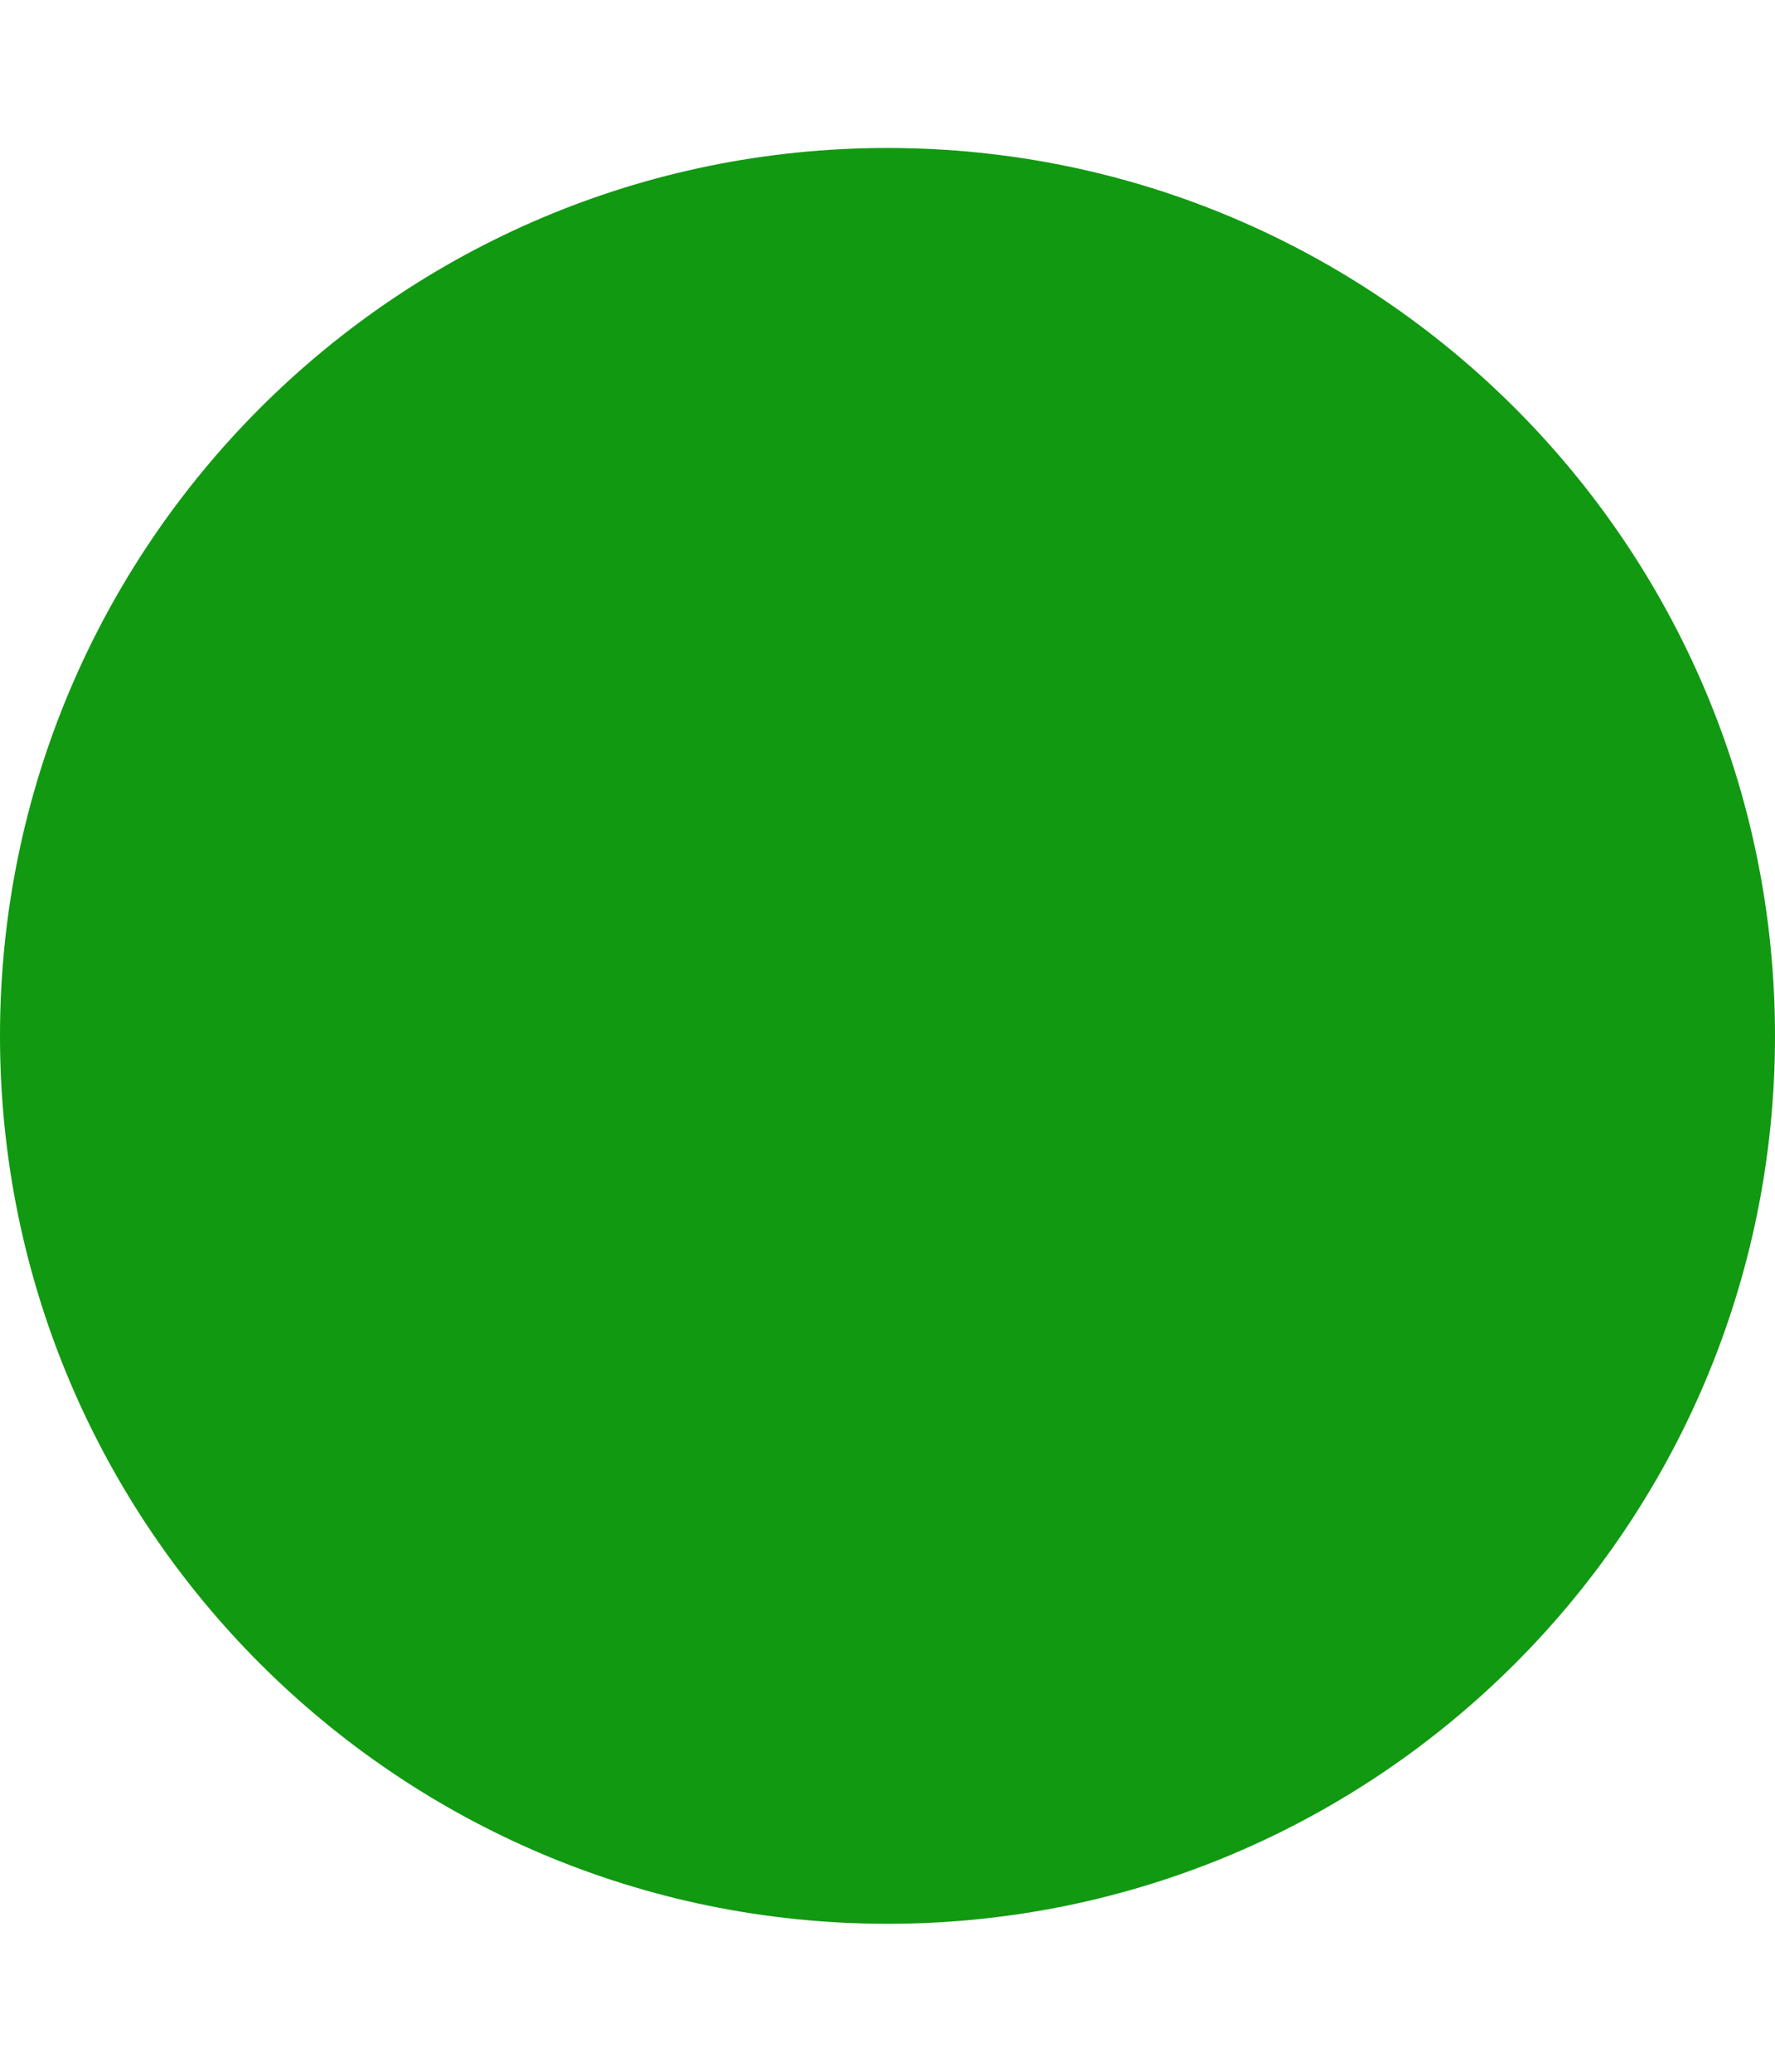 <!-- Generated by IcoMoon.io -->
<svg version="1.1" xmlns="http://www.w3.org/2000/svg" width="384" height="448" viewBox="0 0 384 448">
<title></title>
<g id="icomoon-ignore">
</g>
<path fill="#119911" d="M384 224c0 106-86 192-192 192s-192-86-192-192 86-192 192-192 192 86 192 192z"></path>
</svg>
